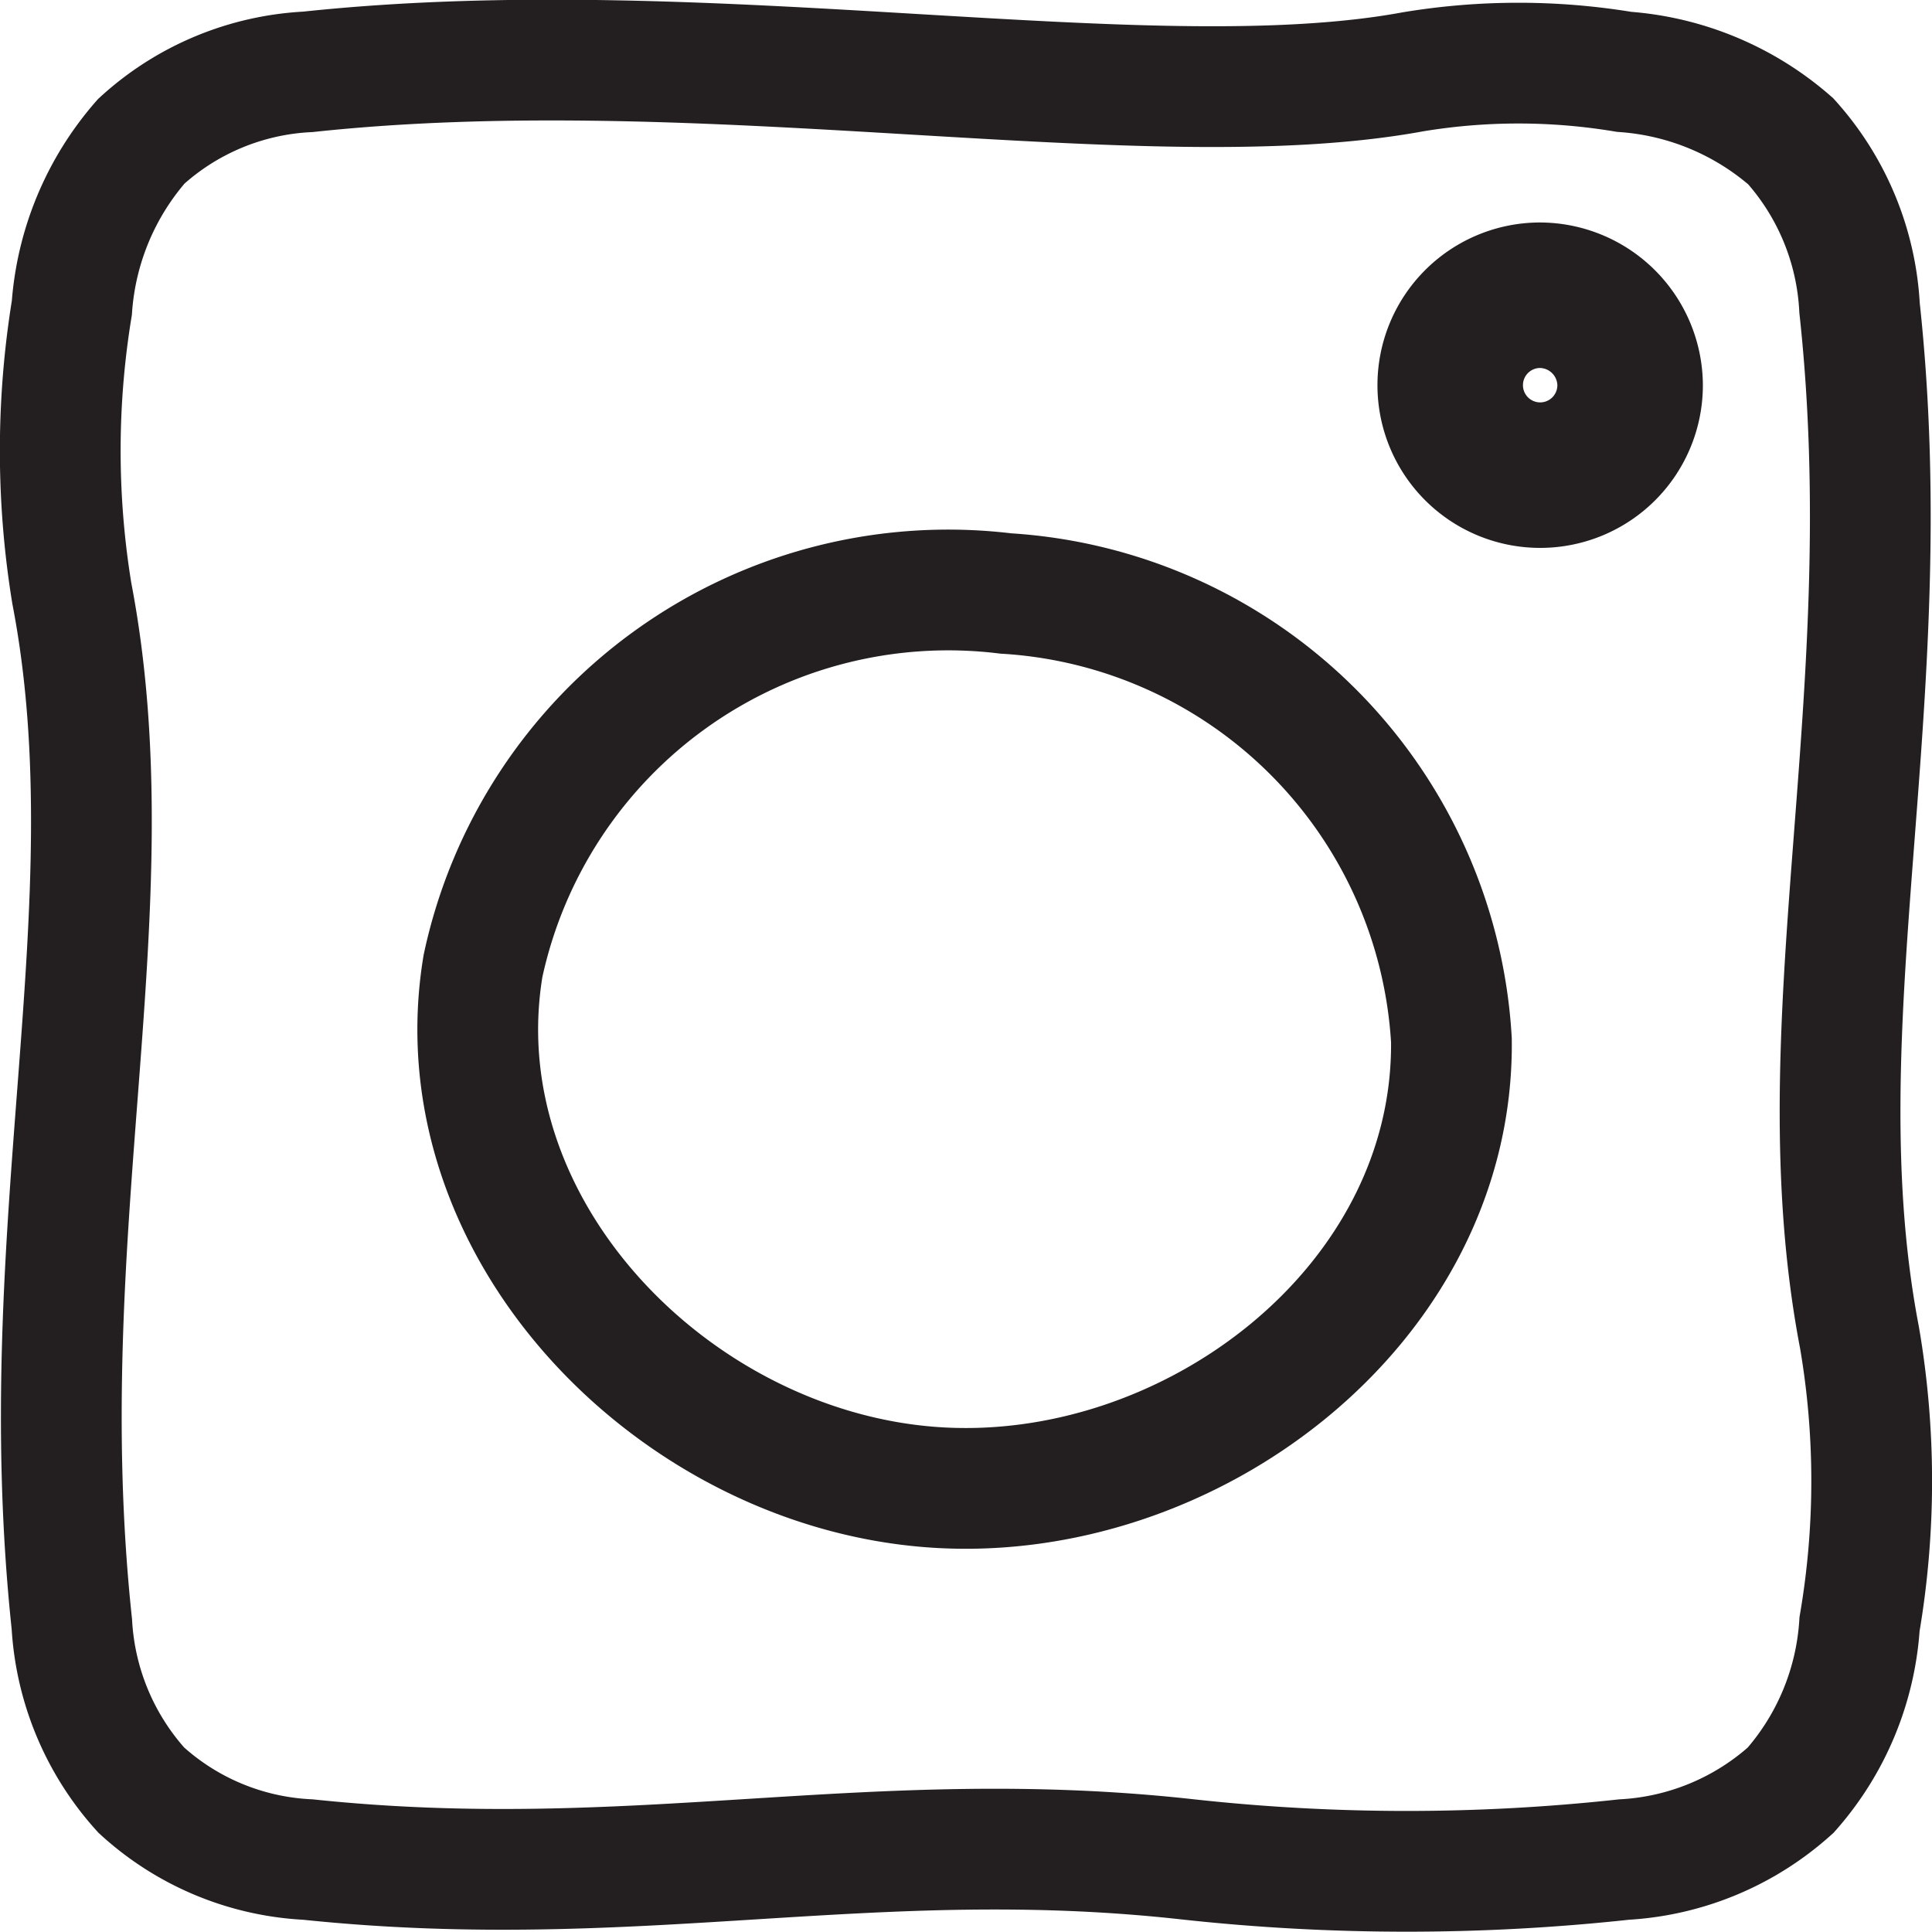 <svg xmlns="http://www.w3.org/2000/svg" viewBox="0 0 32 32"><defs><style>.cls-1,.cls-2{fill:none;stroke:#231f20;stroke-miterlimit:10;}.cls-1{stroke-width:2px;}.cls-2{stroke-width:2.41px;}</style></defs><g id="Layer_2" data-name="Layer 2"><g id="Layer_1-2" data-name="Layer 1"><path class="cls-1" d="M26.9,30.8a33.33,33.33,0,0,1-7.2,0c-5.27-.59-9.16.57-14.6,0a4.41,4.41,0,0,1-2.76-1.15A4.48,4.48,0,0,1,1.19,26.9c-.7-6.56,1-11.86,0-17.07a14.65,14.65,0,0,1,0-4.73A4.7,4.7,0,0,1,2.34,2.34,4.42,4.42,0,0,1,5.1,1.19C11.74.48,19,2,23.4,1.19a10.68,10.68,0,0,1,3.5,0,4.71,4.71,0,0,1,2.76,1.15A4.48,4.48,0,0,1,30.8,5.1c.71,6.55-1,11.85,0,17.06a14.07,14.07,0,0,1,0,4.74,4.6,4.6,0,0,1-1.14,2.75A4.5,4.5,0,0,1,26.9,30.8Z"/><path class="cls-2" d="M25.49,4.89A1.49,1.49,0,1,0,27,6.38,1.5,1.5,0,0,0,25.49,4.89Z"/><path class="cls-1" d="M16.66,9.83A7.88,7.88,0,0,0,8,16c-.72,4.34,3.14,8.3,7.41,8.63s8.68-3,8.63-7.4A7.87,7.87,0,0,0,16.66,9.83Z"/></g></g></svg>
